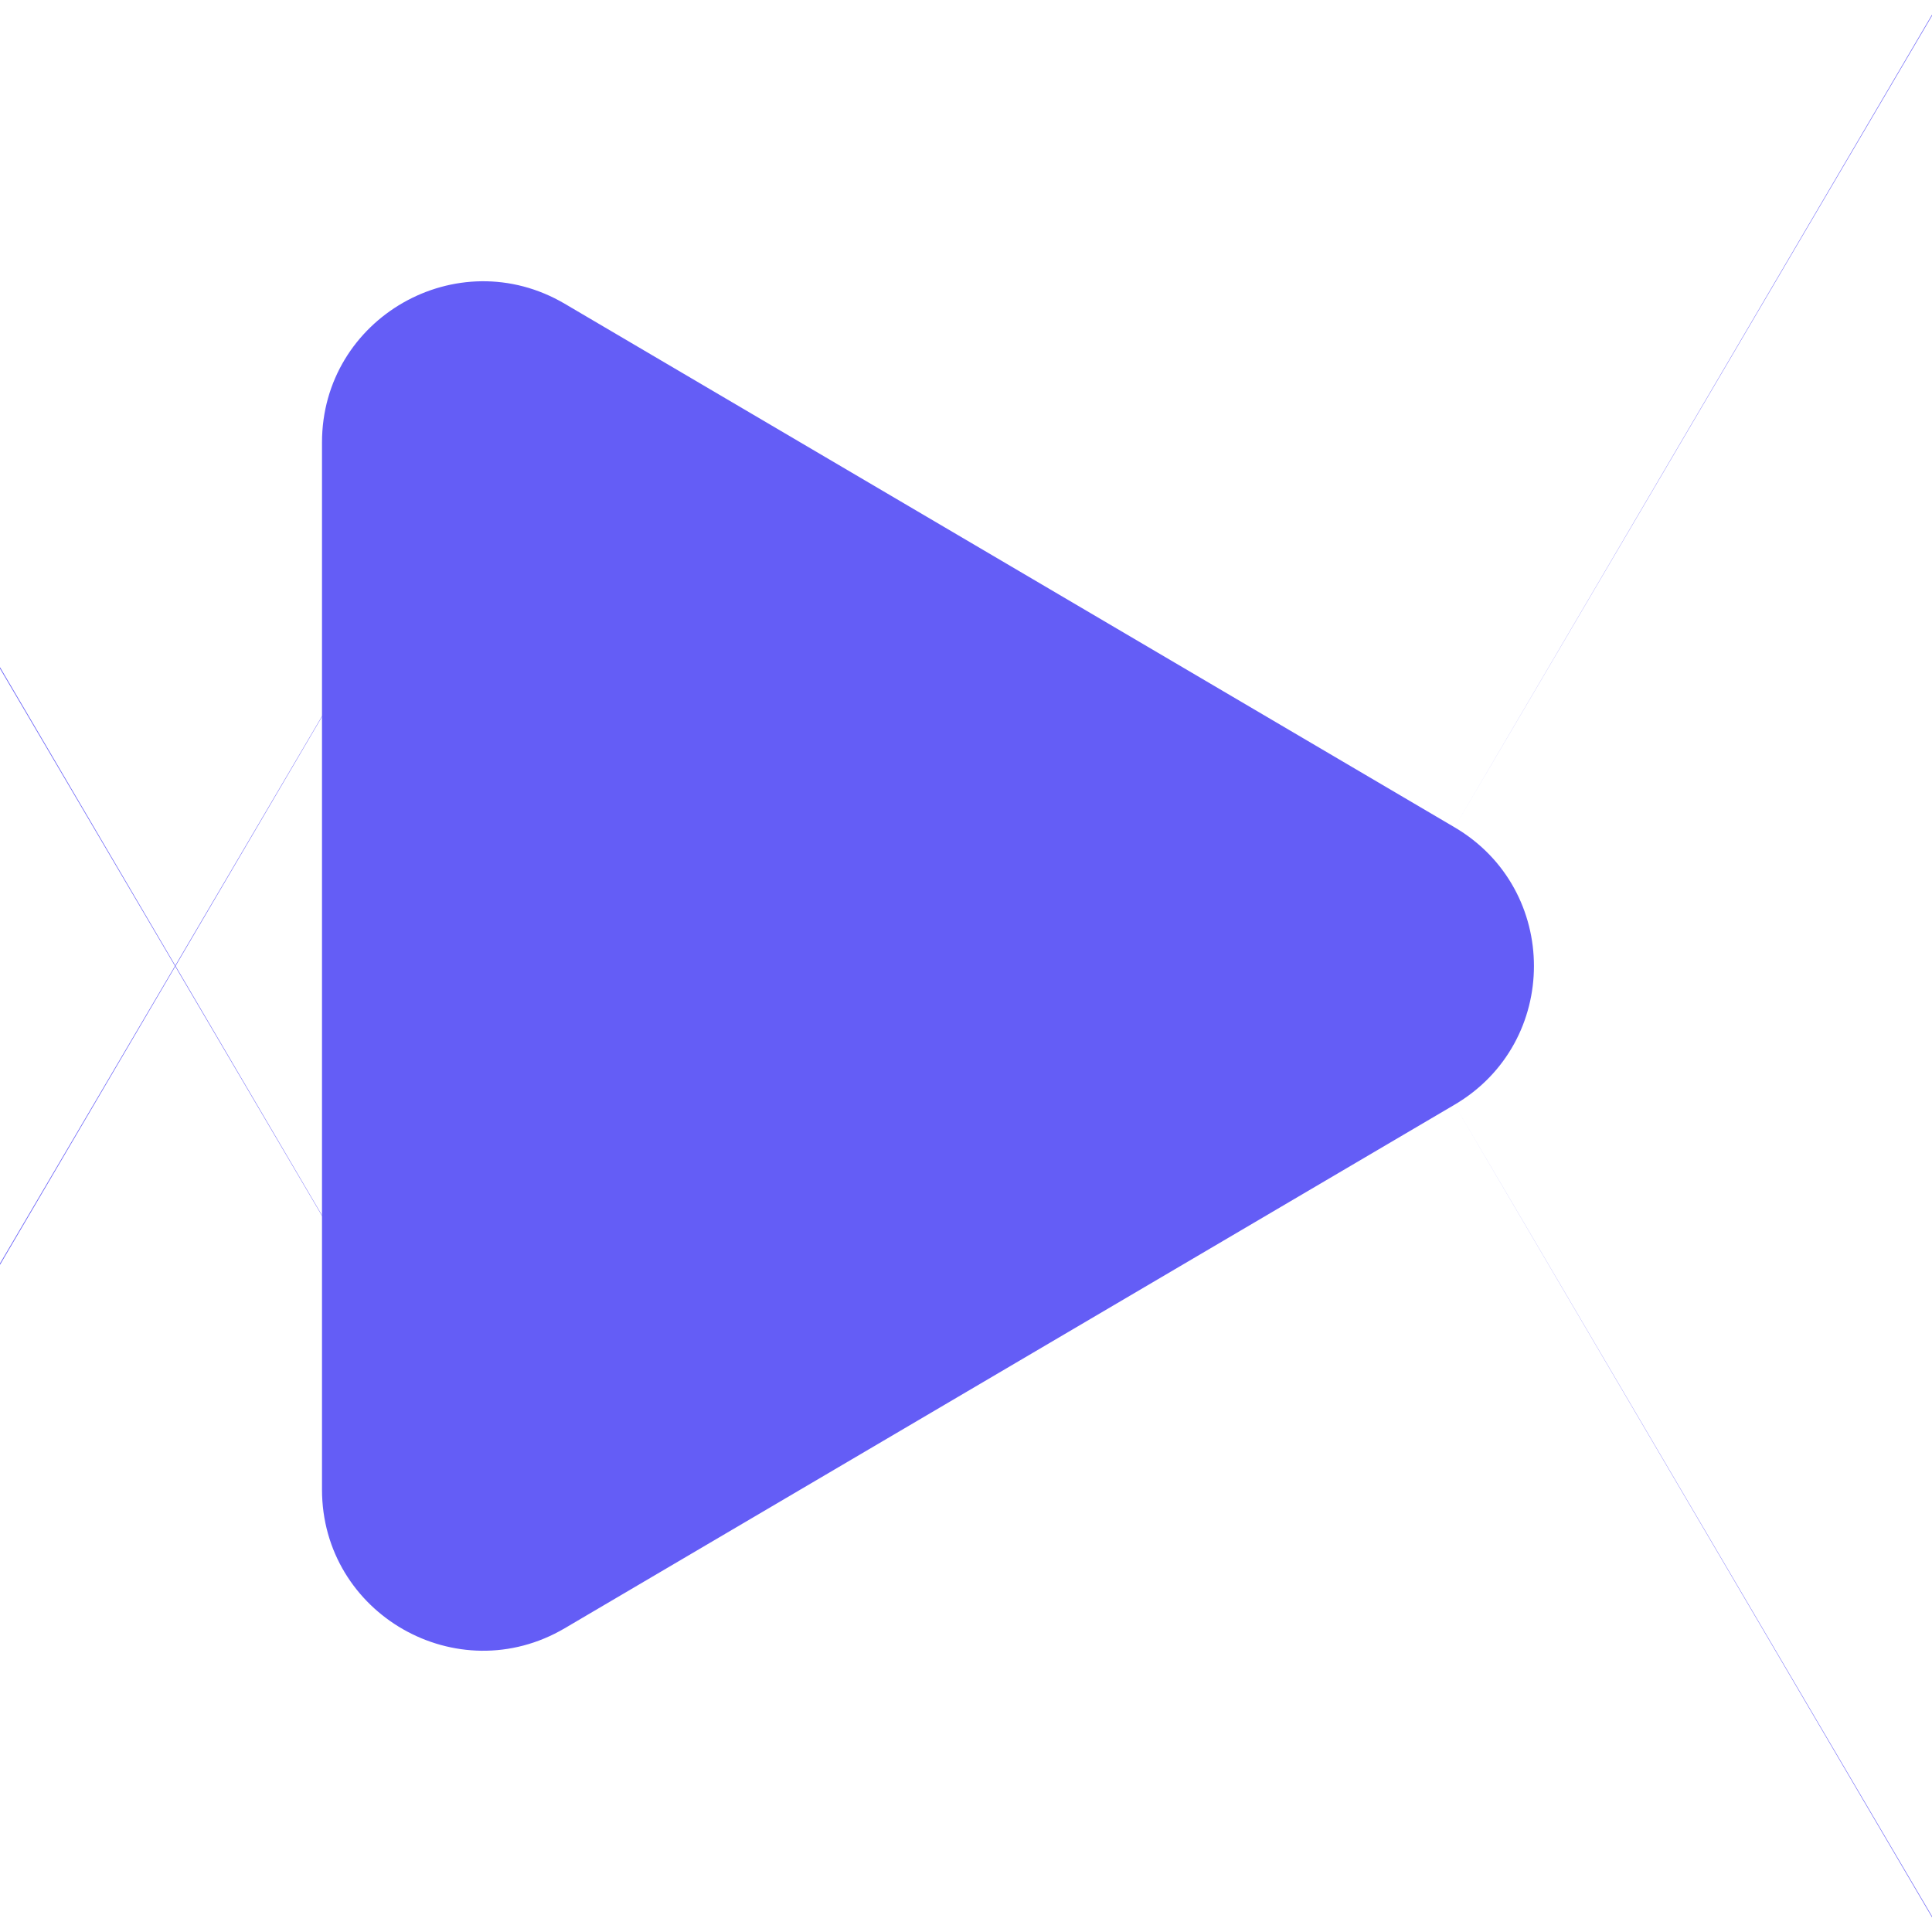 <svg width="15" height="15" viewBox="0 0 15 15" fill="none" xmlns="http://www.w3.org/2000/svg">
<g clip-path="url(#clip0_211_10574)">
<path d="M2.5 3.435V11.565C2.5 12.531 3.55 13.132 4.384 12.642L11.293 8.577C12.115 8.094 12.115 6.906 11.293 6.423L4.384 2.358C3.55 1.868 2.5 2.469 2.5 3.435Z" fill="#645DF6"/>
<path d="M2.5 3.435V11.565C2.5 12.531 3.55 13.132 4.384 12.642L11.293 8.577C12.115 8.094 12.115 6.906 11.293 6.423L4.384 2.358C3.55 1.868 2.5 2.469 2.5 3.435Z" stroke="#645DF6" stroke-width="66.667" stroke-linecap="round" stroke-linejoin="round"/>
</g>
<defs>
<clipPath id="clip0_211_10574">
<rect width="15" height="15" fill="white"/>
</clipPath>
</defs>
</svg>
